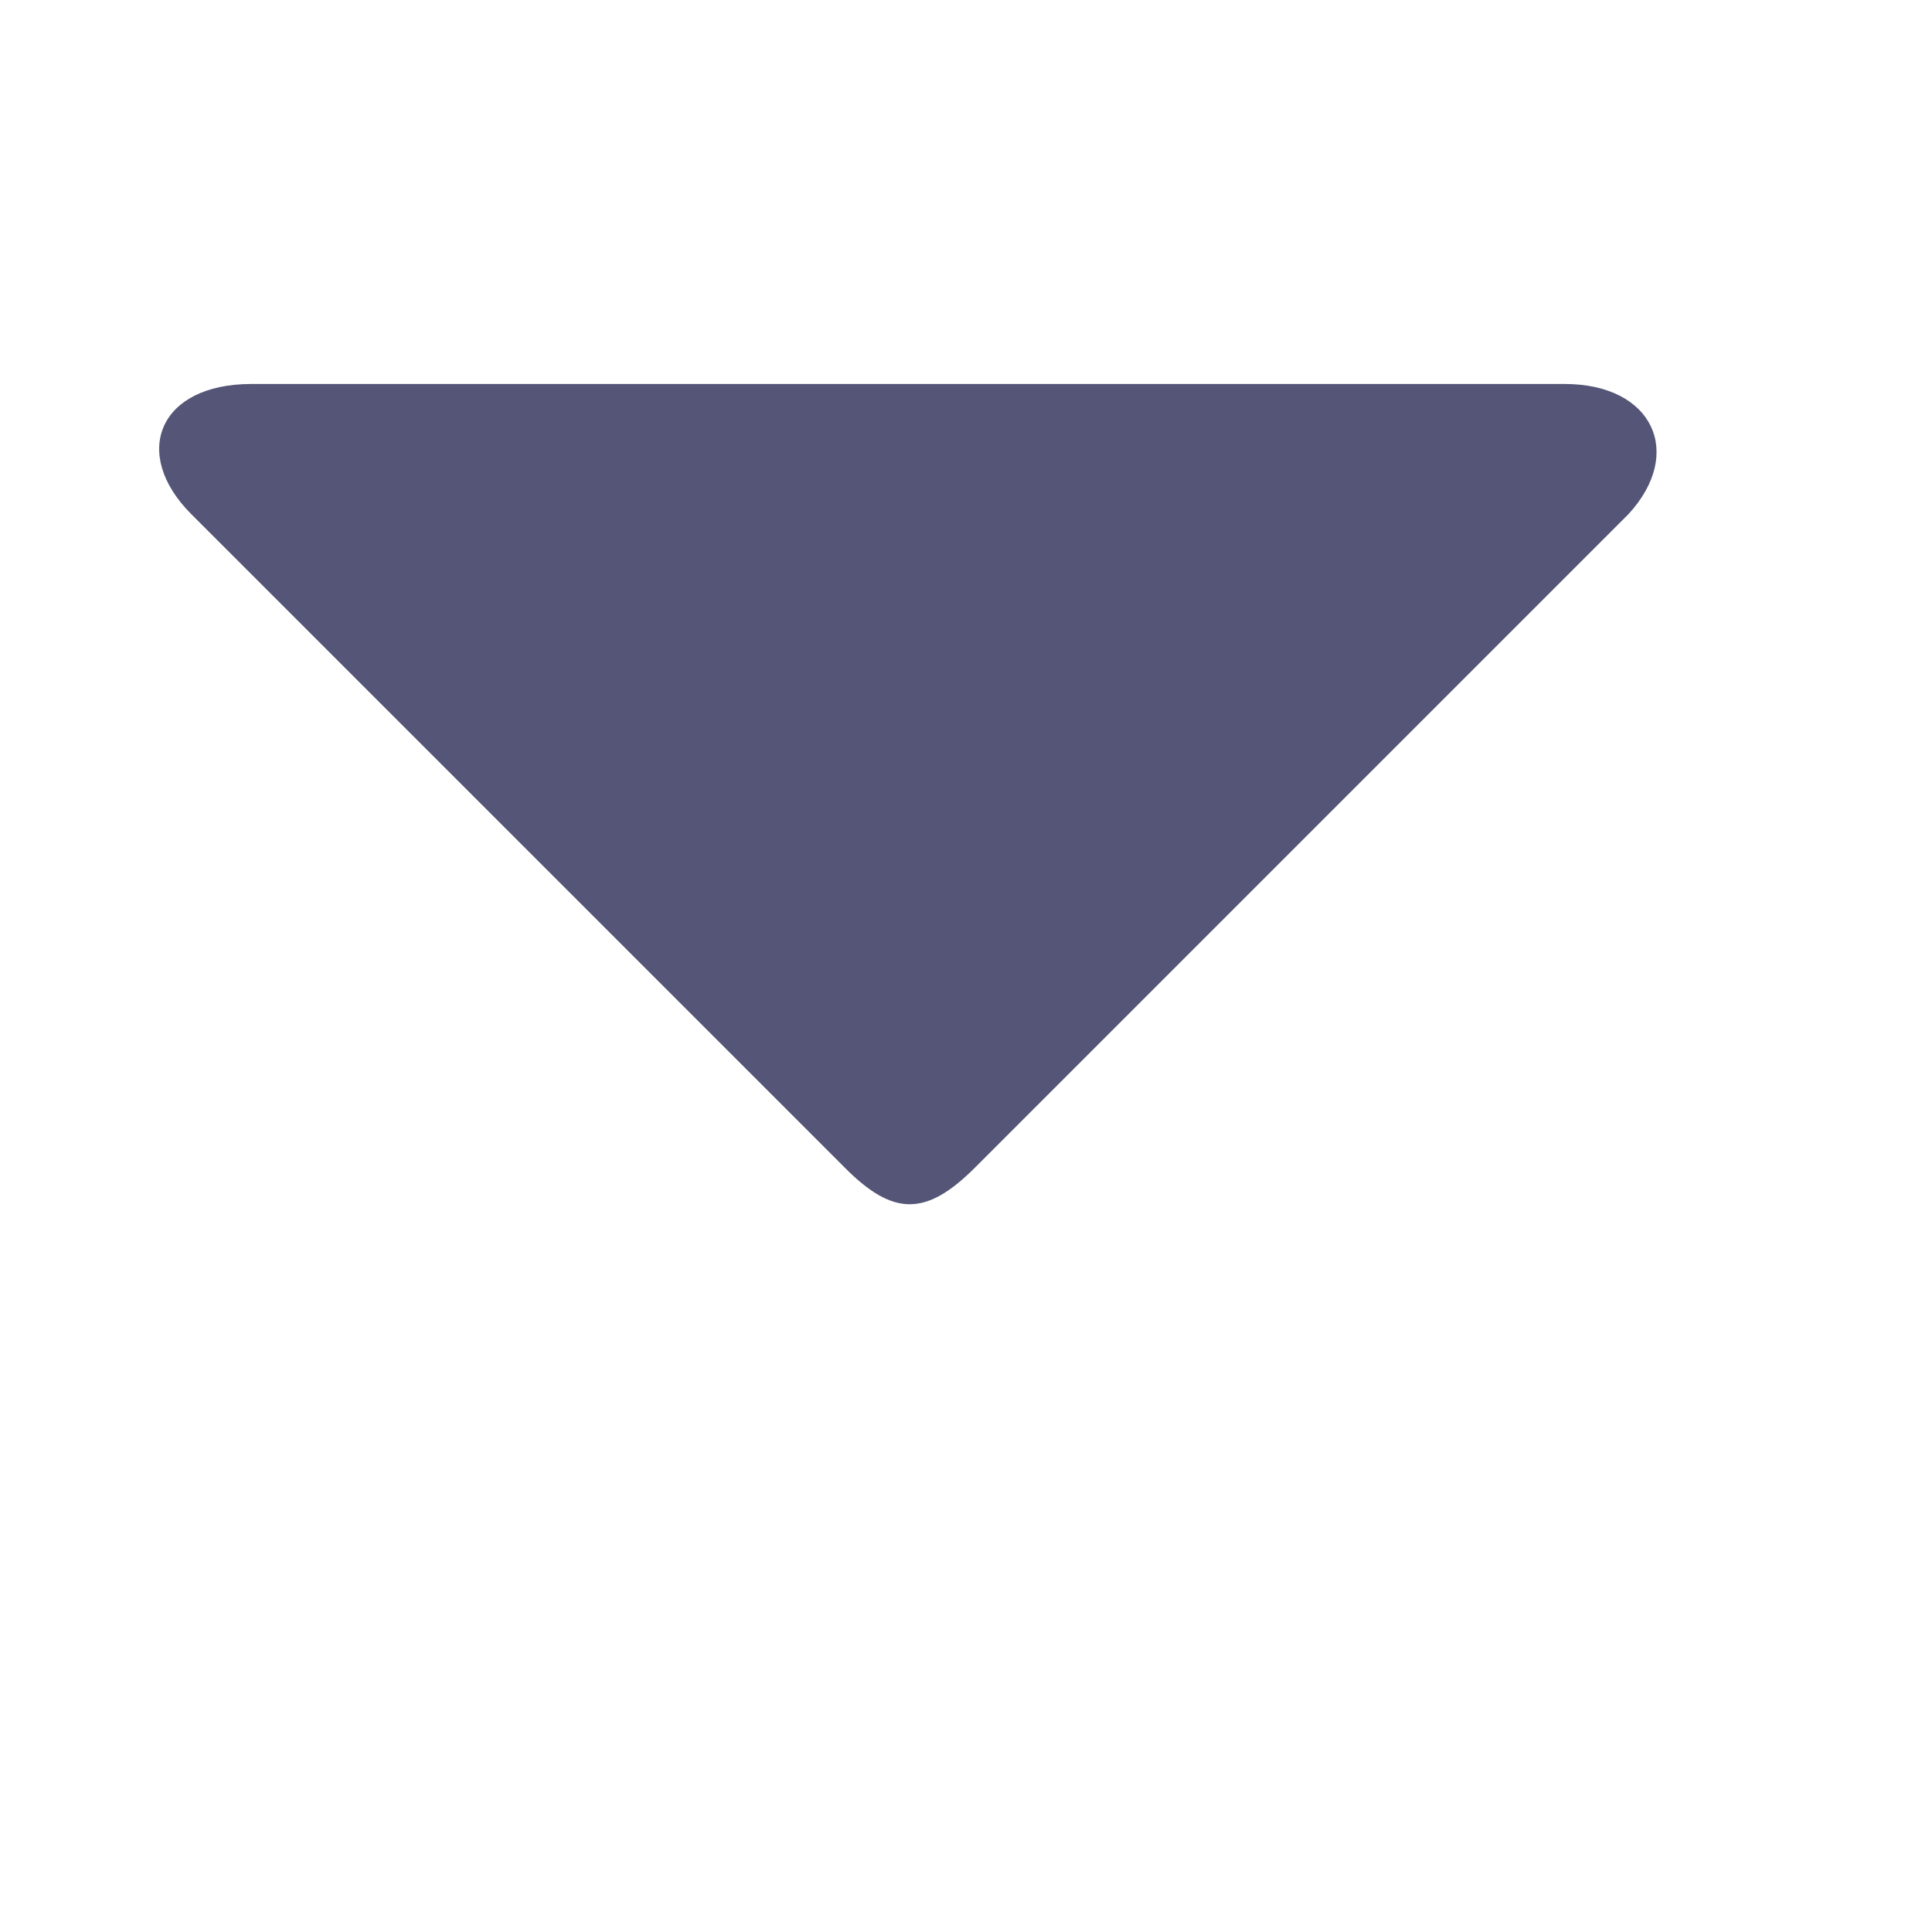 <svg version="1.1" viewBox="0 0 128 128" xmlns="http://www.w3.org/2000/svg"><style type="text/css">.Back{fill:#555577;}</style><g transform="matrix(3.52 0 0 3.52 4.26 -932)"><path class="Back" d="m3.54 272h24.7c1.66-1e-5 2.26 1.3 1.2 2.45l-12.3 12.3c-0.92 0.92-1.54 0.916-2.45 0l-12.3-12.3c-1.14-1.14-0.615-2.45 1.13-2.45z"/></g></svg>
